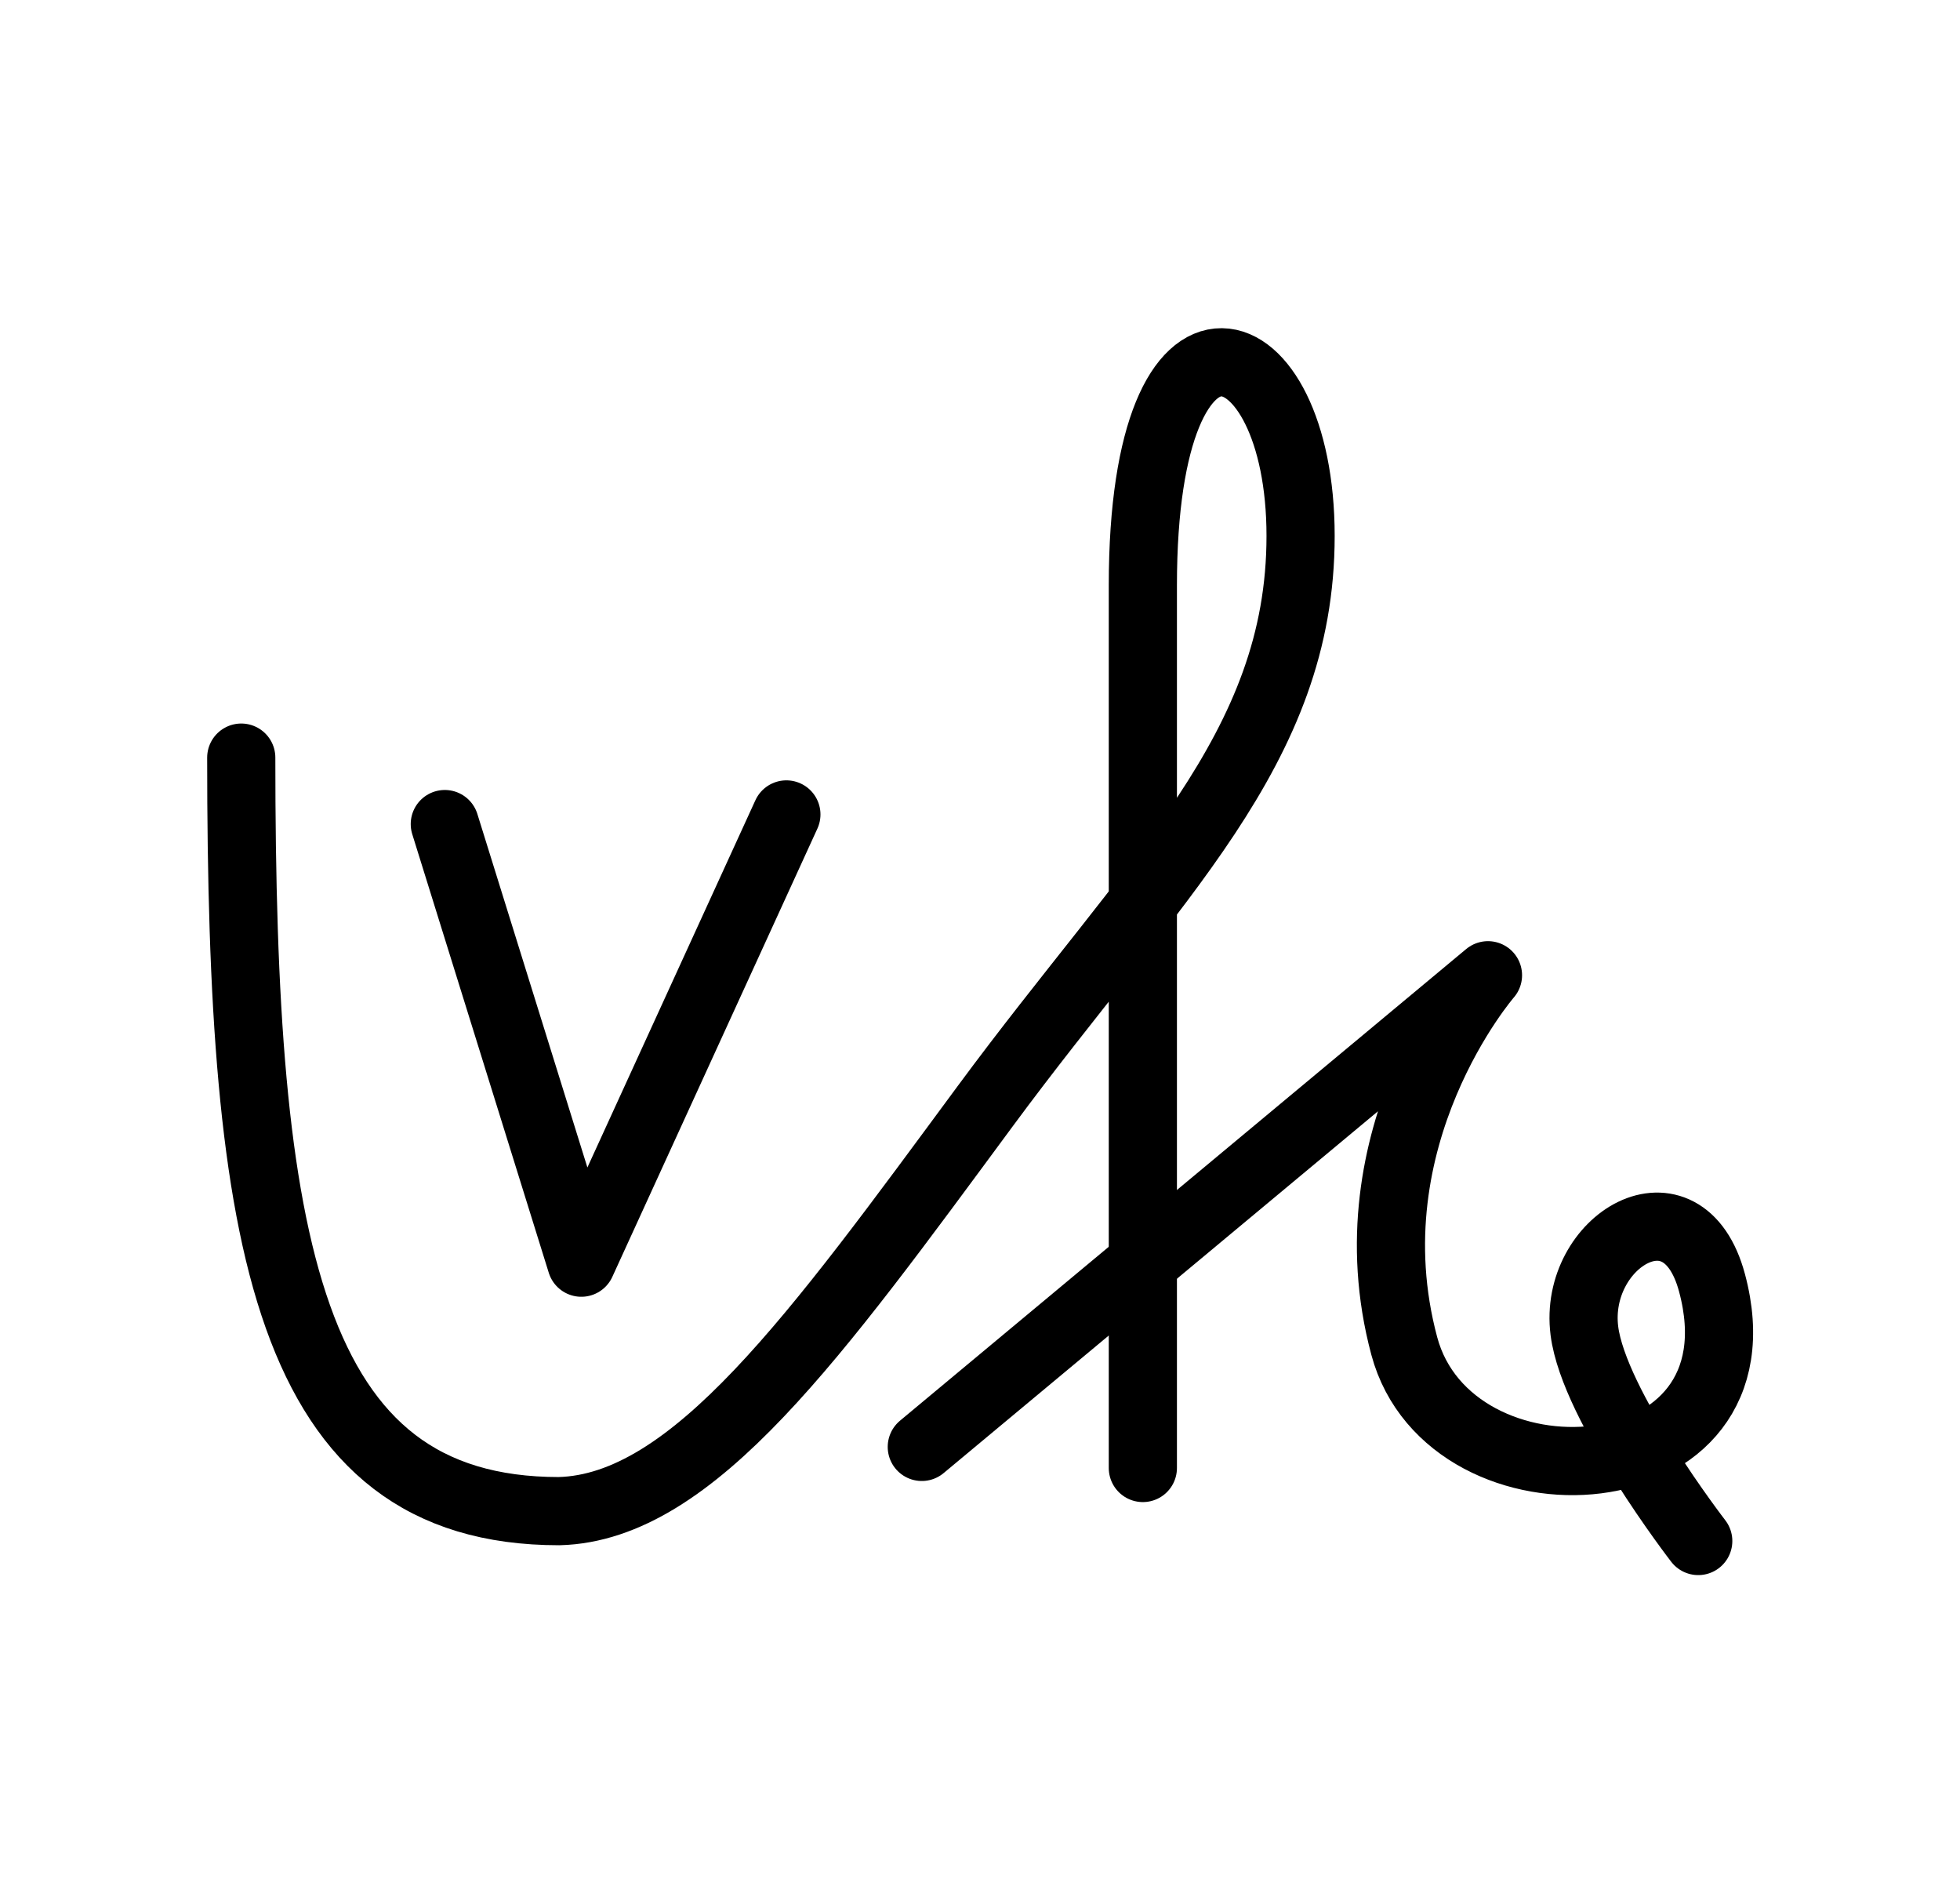 <?xml version="1.0" encoding="UTF-8" standalone="no"?>
<svg
   xmlns:dc="http://purl.org/dc/elements/1.1/"
   xmlns:cc="http://creativecommons.org/ns#"
   xmlns:rdf="http://www.w3.org/1999/02/22-rdf-syntax-ns#"
   xmlns:svg="http://www.w3.org/2000/svg"
   xmlns="http://www.w3.org/2000/svg"
   xmlns:sodipodi="http://sodipodi.sourceforge.net/DTD/sodipodi-0.dtd"
   xmlns:inkscape="http://www.inkscape.org/namespaces/inkscape"
   version="1.0"
   width="69pt"
   height="67pt"
   viewBox="0 0 69 67"
   preserveAspectRatio="xMidYMid meet"
   id="svg2"
   inkscape:version="0.91 r13725"
   sodipodi:docname="ub740604.svg">
  <defs
     id="defs18" />
  <sodipodi:namedview
     pagecolor="#ffffff"
     bordercolor="#666666"
     borderopacity="1"
     objecttolerance="10"
     gridtolerance="10"
     guidetolerance="10"
     inkscape:pageopacity="0"
     inkscape:pageshadow="2"
     inkscape:window-width="1347"
     inkscape:window-height="996"
     id="namedview16"
     showgrid="false"
     inkscape:zoom="2.0563289"
     inkscape:cx="63.501821"
     inkscape:cy="15.5722"
     inkscape:window-x="547"
     inkscape:window-y="2"
     inkscape:window-maximized="0"
     inkscape:current-layer="svg2"
     showguides="true"
     inkscape:guide-bbox="true"
     borderlayer="true" />
  <g
     id="g12009"
     transform="translate(-56.01,-56.651)">
    <path
       sodipodi:nodetypes="ccc"
       inkscape:connector-curvature="0"
       id="path10257-2-1"
       d="m 71.669,85.655 4.806,15.437 7.219,-15.776"
       style="color:#000000;clip-rule:nonzero;display:inline;overflow:visible;visibility:visible;opacity:1;isolation:auto;mix-blend-mode:normal;color-interpolation:sRGB;color-interpolation-filters:linearRGB;solid-color:#000000;solid-opacity:1;fill:none;fill-opacity:1;fill-rule:evenodd;stroke:#000000;stroke-width:2.4;stroke-linecap:round;stroke-linejoin:round;stroke-miterlimit:4;stroke-dasharray:none;stroke-dashoffset:0;stroke-opacity:1;color-rendering:auto;image-rendering:auto;shape-rendering:auto;text-rendering:auto;enable-background:accumulate" />
    <path
       sodipodi:nodetypes="csszcc"
       inkscape:connector-curvature="0"
       id="path10109-4-8"
       d="m 96.243,108.318 0,-31.064 c 0,-11.105 5.553,-9.254 5.553,-1.742 0,7.512 -5.149,12.009 -11.108,20.079 -5.959,8.07 -10.271,14.124 -14.998,14.246 -9.597,0 -11.187,-9.411 -11.187,-26.521"
       style="color:#000000;clip-rule:nonzero;display:inline;overflow:visible;visibility:visible;opacity:1;isolation:auto;mix-blend-mode:normal;color-interpolation:sRGB;color-interpolation-filters:linearRGB;solid-color:#000000;solid-opacity:1;fill:none;fill-opacity:1;fill-rule:evenodd;stroke:#000000;stroke-width:2.4;stroke-linecap:round;stroke-linejoin:round;stroke-miterlimit:4;stroke-dasharray:none;stroke-dashoffset:0;stroke-opacity:1;color-rendering:auto;image-rendering:auto;shape-rendering:auto;text-rendering:auto;enable-background:accumulate" />
    <path
       style="color:#000000;clip-rule:nonzero;display:inline;overflow:visible;visibility:visible;opacity:1;isolation:auto;mix-blend-mode:normal;color-interpolation:sRGB;color-interpolation-filters:linearRGB;solid-color:#000000;solid-opacity:1;fill:none;fill-opacity:1;fill-rule:evenodd;stroke:#000000;stroke-width:2.4;stroke-linecap:round;stroke-linejoin:round;stroke-miterlimit:4;stroke-dasharray:none;stroke-dashoffset:0;stroke-opacity:1;color-rendering:auto;image-rendering:auto;shape-rendering:auto;text-rendering:auto;enable-background:accumulate"
       d="m 115.795,110.888 c 0,0 -3.673,-4.755 -4.008,-7.397 -0.4,-3.153 3.469,-5.511 4.493,-1.689 2.043,7.624 -9.227,8.217 -10.834,2.222 -1.979,-7.382 2.947,-13.048 2.947,-13.048 L 88.461,107.576"
       id="path4233-8-9-2-8-7-3-3-7-69-4-4-9-7-8"
       inkscape:connector-curvature="0"
       sodipodi:nodetypes="cccscc"
       inkscape:transform-center-x="9.1976168"
       inkscape:transform-center-y="9.7415374" />
  </g>
</svg>
